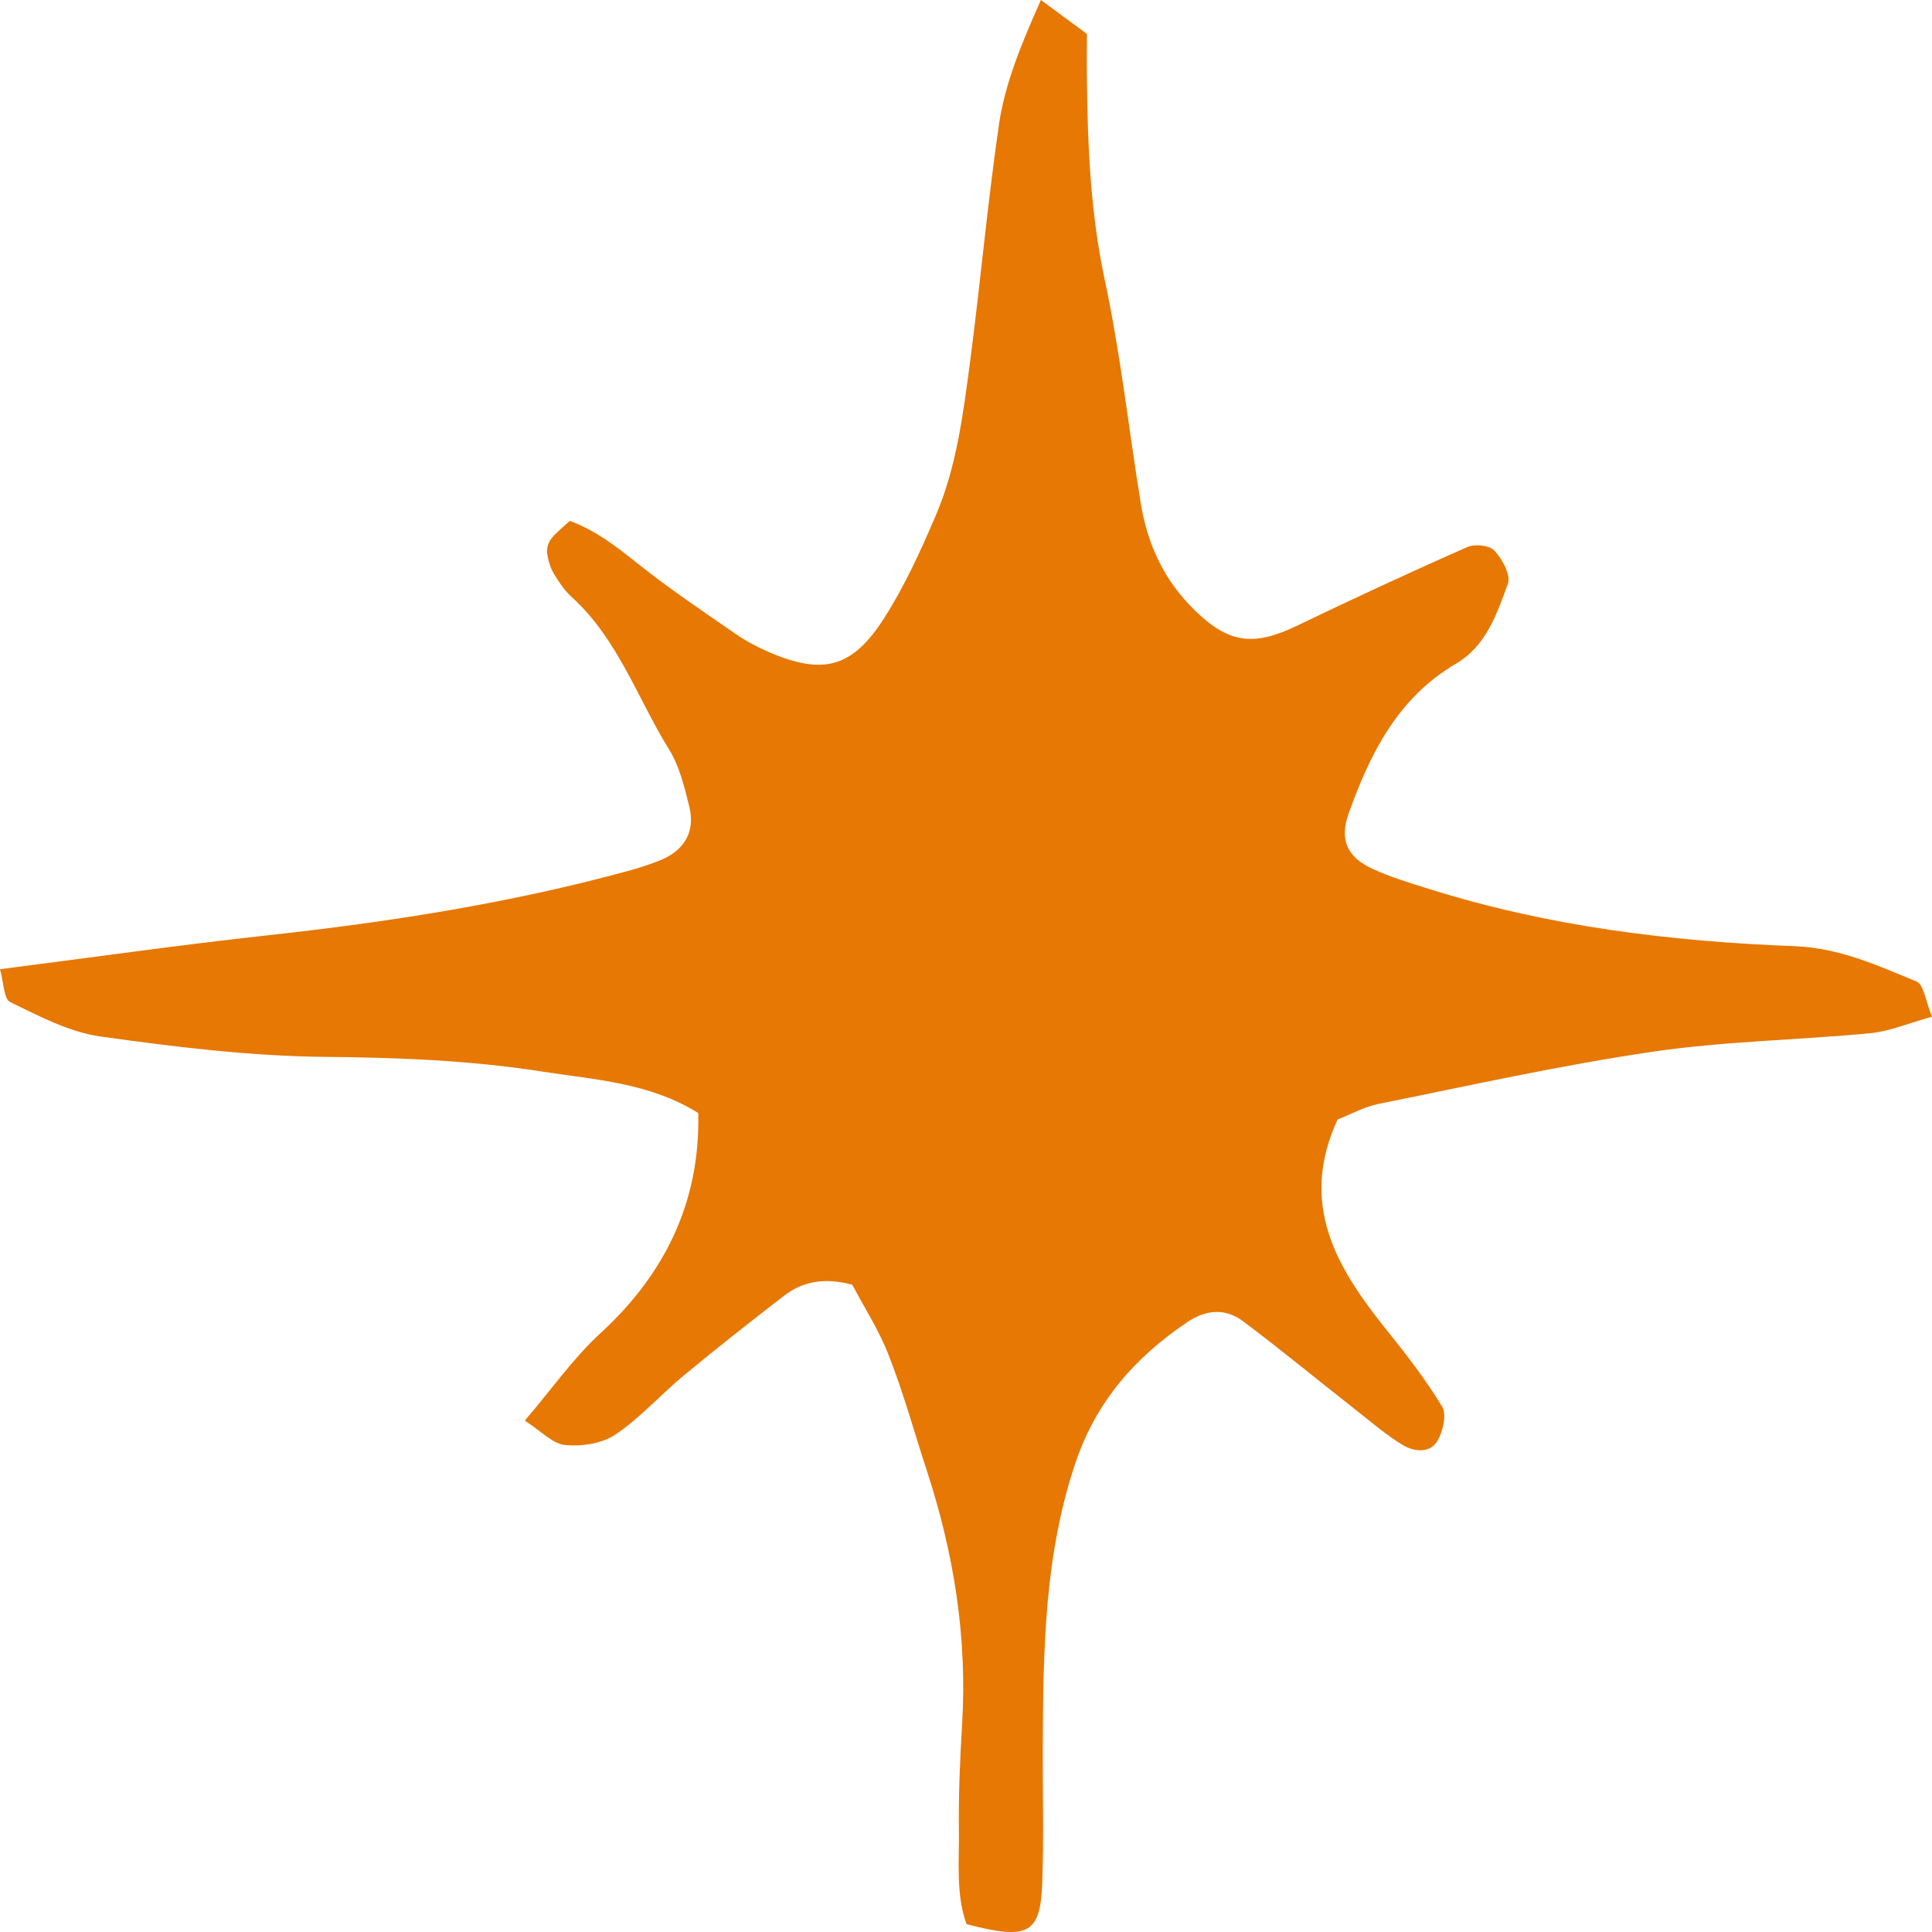 <svg width="31" height="31" viewBox="0 0 31 31" fill="none" xmlns="http://www.w3.org/2000/svg">
<path fill-rule="evenodd" clip-rule="evenodd" d="M16.702 0C17.026 0.238 17.213 0.376 17.44 0.544C17.44 0.771 17.436 1.009 17.44 1.247C17.451 2.334 17.496 3.414 17.727 4.494C17.98 5.677 18.111 6.884 18.305 8.082C18.413 8.738 18.681 9.315 19.166 9.788C19.71 10.32 20.105 10.379 20.802 10.044C21.708 9.609 22.621 9.184 23.542 8.779C23.661 8.723 23.903 8.749 23.982 8.838C24.105 8.972 24.246 9.229 24.194 9.367C24.019 9.851 23.844 10.368 23.359 10.651C22.427 11.198 21.984 12.092 21.641 13.049C21.488 13.477 21.618 13.756 22.025 13.942C22.315 14.076 22.628 14.169 22.938 14.266C24.846 14.866 26.814 15.107 28.801 15.182C29.52 15.212 30.124 15.491 30.75 15.748C30.869 15.796 30.899 16.068 31 16.314C30.62 16.418 30.322 16.548 30.012 16.578C28.849 16.69 27.672 16.705 26.516 16.876C25.04 17.092 23.579 17.419 22.114 17.714C21.883 17.762 21.663 17.885 21.462 17.963C20.839 19.314 21.439 20.327 22.222 21.306C22.547 21.712 22.871 22.125 23.139 22.568C23.217 22.695 23.154 22.967 23.065 23.119C22.949 23.32 22.696 23.294 22.52 23.194C22.248 23.03 22.006 22.821 21.756 22.624C21.152 22.151 20.564 21.664 19.948 21.202C19.662 20.986 19.348 21.012 19.047 21.217C18.219 21.775 17.597 22.479 17.265 23.447C16.758 24.932 16.739 26.466 16.732 28C16.728 28.73 16.75 29.459 16.724 30.185C16.698 31.03 16.508 31.135 15.509 30.874C15.334 30.394 15.394 29.865 15.386 29.351C15.379 28.785 15.405 28.22 15.438 27.657C15.521 26.265 15.304 24.921 14.872 23.599C14.671 22.985 14.499 22.356 14.264 21.757C14.108 21.347 13.862 20.971 13.675 20.614C13.236 20.498 12.889 20.554 12.583 20.789C12.039 21.209 11.499 21.634 10.973 22.069C10.601 22.378 10.273 22.751 9.874 23.019C9.657 23.164 9.333 23.212 9.069 23.186C8.864 23.168 8.681 22.959 8.42 22.795C8.86 22.282 9.192 21.798 9.639 21.388C10.664 20.446 11.238 19.288 11.204 17.859C10.41 17.367 9.542 17.326 8.714 17.196C7.559 17.014 6.389 16.969 5.215 16.958C4.011 16.947 2.803 16.798 1.606 16.63C1.107 16.559 0.626 16.303 0.164 16.079C0.06 16.031 0.06 15.763 0 15.551C1.498 15.361 2.896 15.16 4.301 15.007C6.273 14.791 8.226 14.486 10.142 13.957C10.299 13.912 10.451 13.86 10.601 13.801C10.984 13.641 11.16 13.343 11.059 12.937C10.981 12.624 10.902 12.293 10.735 12.025C10.228 11.206 9.918 10.26 9.18 9.586C9.061 9.479 8.968 9.341 8.886 9.203C8.826 9.102 8.793 8.983 8.778 8.868C8.77 8.797 8.8 8.7 8.845 8.645C8.916 8.552 9.013 8.477 9.143 8.358C9.549 8.507 9.889 8.767 10.232 9.043C10.738 9.445 11.275 9.806 11.808 10.175C11.972 10.29 12.155 10.383 12.341 10.465C13.21 10.837 13.679 10.718 14.194 9.907C14.518 9.397 14.771 8.842 15.01 8.283C15.349 7.498 15.453 6.649 15.565 5.808C15.733 4.523 15.848 3.235 16.035 1.955C16.136 1.325 16.378 0.726 16.702 0Z" fill="#E67803"/>
</svg>
